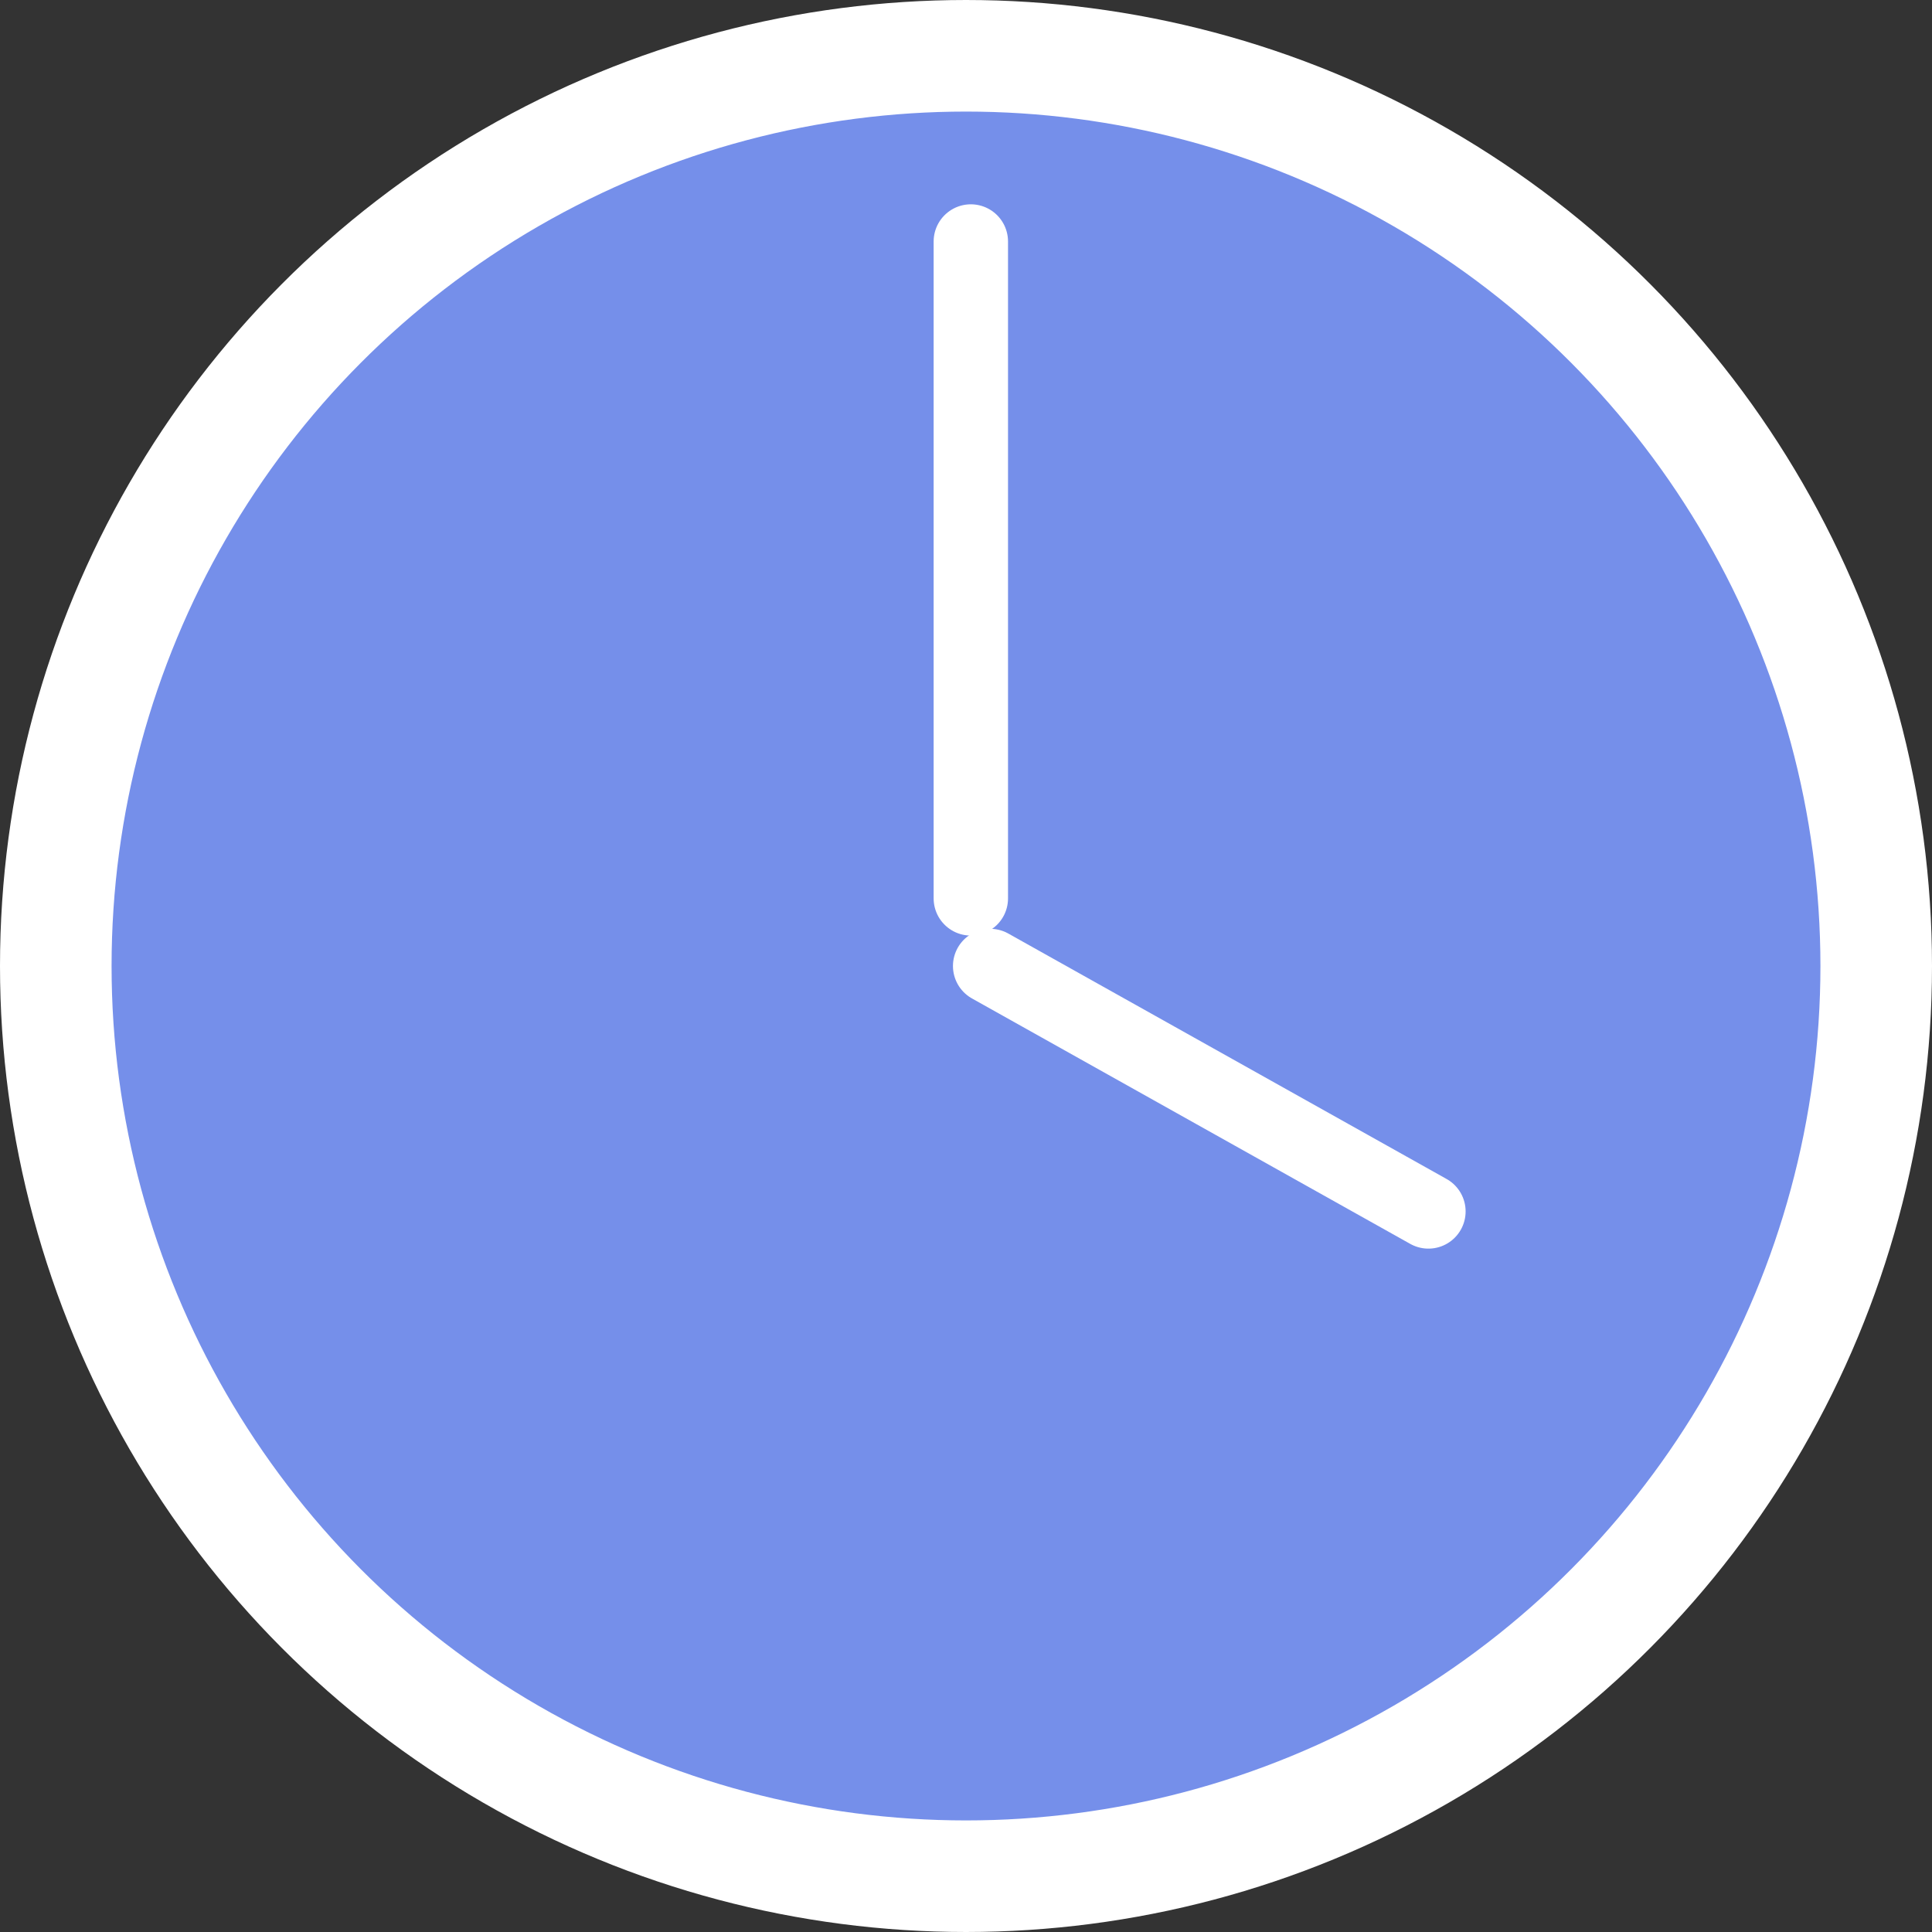 <svg width="80" height="80" viewBox="0 0 80 80" fill="none" xmlns="http://www.w3.org/2000/svg">
<rect x="0" y="0" width="80" height="80" fill="#333333" stroke="none"/>
<circle cx="40" cy="40" r="37.69" fill="#758FEA" stroke="white" stroke-width="4.62"/>
<path d="M40.2 10V37.2" stroke="white" stroke-width="3.08" stroke-linecap="round"/>
<path d="M59.148 50.163L41 40" stroke="white" stroke-width="3.08" stroke-linecap="round"/>
</svg>
